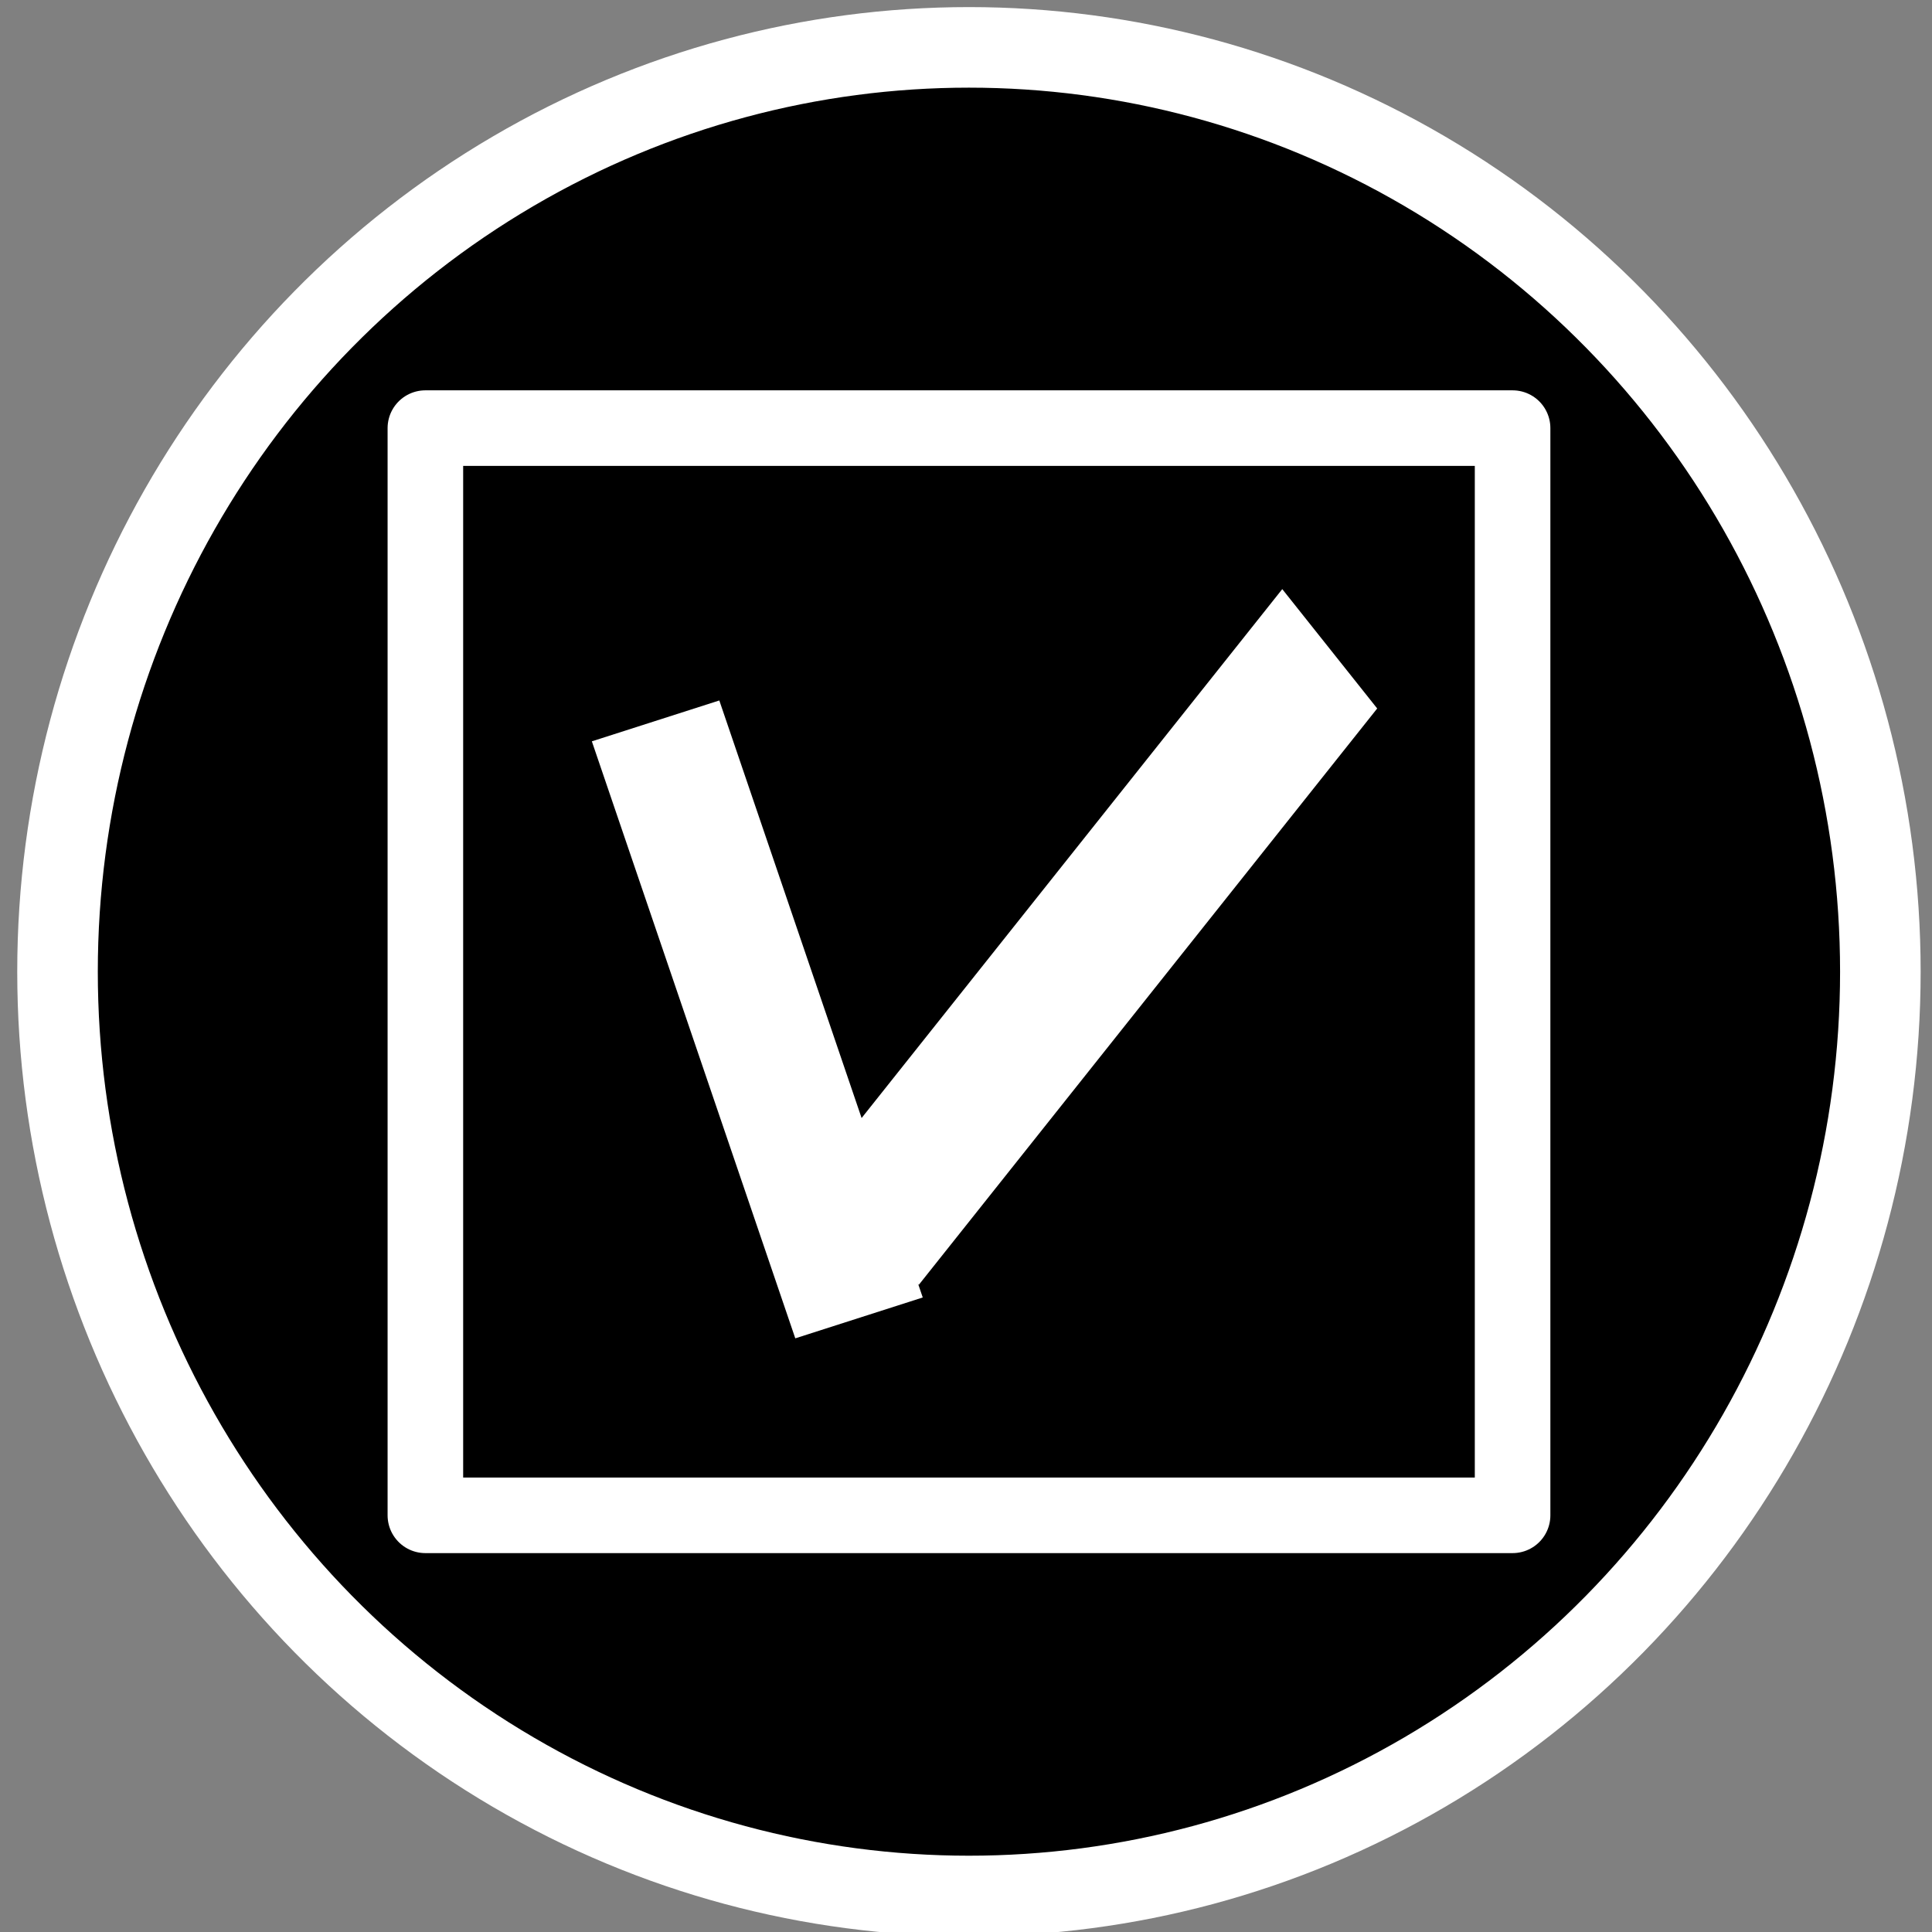 <?xml version="1.0" encoding="UTF-8" standalone="no"?>
<svg
   xmlns:dc="http://purl.org/dc/elements/1.1/"
   xmlns:cc="http://creativecommons.org/ns#"
   xmlns:rdf="http://www.w3.org/1999/02/22-rdf-syntax-ns#"
   xmlns:svg="http://www.w3.org/2000/svg"
   xmlns="http://www.w3.org/2000/svg"
   xmlns:sodipodi="http://sodipodi.sourceforge.net/DTD/sodipodi-0.dtd"
   xmlns:inkscape="http://www.inkscape.org/namespaces/inkscape"
   sodipodi:docname="select-list-select-all-active.svg"
   inkscape:version="1.0 (4035a4fb49, 2020-05-01)"
   version="1.1"
   id="svg4340"
   viewBox="0 0 23.981 23.981"
   height="6.768mm"
   width="6.768mm">
  <rect x="0" y="0" width="23.981" height="23.981" fill="#808080" stroke="none"/>
  <defs
     id="defs4342" />
  <sodipodi:namedview
     inkscape:document-rotation="0"
     inkscape:window-maximized="1"
     inkscape:window-y="-9"
     inkscape:window-x="-9"
     inkscape:window-height="1001"
     inkscape:window-width="1920"
     fit-margin-bottom="0"
     fit-margin-right="0"
     fit-margin-left="0"
     fit-margin-top="0"
     showgrid="false"
     inkscape:current-layer="layer1"
     inkscape:document-units="px"
     inkscape:cy="12.256644"
     inkscape:cx="-34.652495"
     inkscape:zoom="5.6"
     inkscape:pageshadow="2"
     inkscape:pageopacity="0.0"
     borderopacity="1.0"
     bordercolor="#666666"
     pagecolor="#ffffff"
     id="base" />
  <g
     transform="translate(-290.867,-503.229)"
     id="layer1"
     inkscape:groupmode="layer"
     inkscape:label="Ebene 1">
    <ellipse
       ry="11.473"
       rx="11.313"
       cy="515.29"
       cx="302.894"
       id="path4139"
       style="opacity:1;fill:#000000;fill-opacity:1;stroke:#ffffff;stroke-width:1;stroke-linecap:round;stroke-linejoin:round;stroke-miterlimit:4;stroke-dasharray:none;stroke-dashoffset:0;stroke-opacity:1" />
    <rect
       y="508.543"
       x="296.147"
       height="13.495"
       width="13.495"
       id="rect833"
       style="fill:#000000;stroke:#ffffff;stroke-width:0.938;stroke-linecap:round;stroke-linejoin:round;stroke-miterlimit:4;stroke-dasharray:none" />
    <g
       style="stroke:none;stroke-width:1.385;fill:#ffffff"
       transform="matrix(0.733,0,0,0.711,97.353,155.492)"
       id="g864">
      <rect
         transform="matrix(0.314,0.95,-0.95,0.314,0,0)"
         ry="0"
         y="-104.848"
         x="562.35"
         height="2.272"
         width="10.971"
         id="rect4141-1"
         style="fill:#ffffff;fill-opacity:1;stroke:none;stroke-width:1.385;stroke-linecap:round;stroke-linejoin:round;stroke-miterlimit:4;stroke-dasharray:none;stroke-dashoffset:0;stroke-opacity:1" />
      <rect
         inkscape:transform-center-y="10.072256"
         inkscape:transform-center-x="3.5355233"
         transform="matrix(-0.611,0.792,0.611,0.792,0,0)"
         ry="0"
         y="549.067"
         x="81.446"
         height="2.631"
         width="12.706"
         id="rect4141-3-3"
         style="fill:#ffffff;fill-opacity:1;stroke:none;stroke-width:1.408;stroke-linecap:round;stroke-linejoin:round;stroke-miterlimit:4;stroke-dasharray:none;stroke-dashoffset:0;stroke-opacity:1" />
    </g>
  </g>
</svg>
